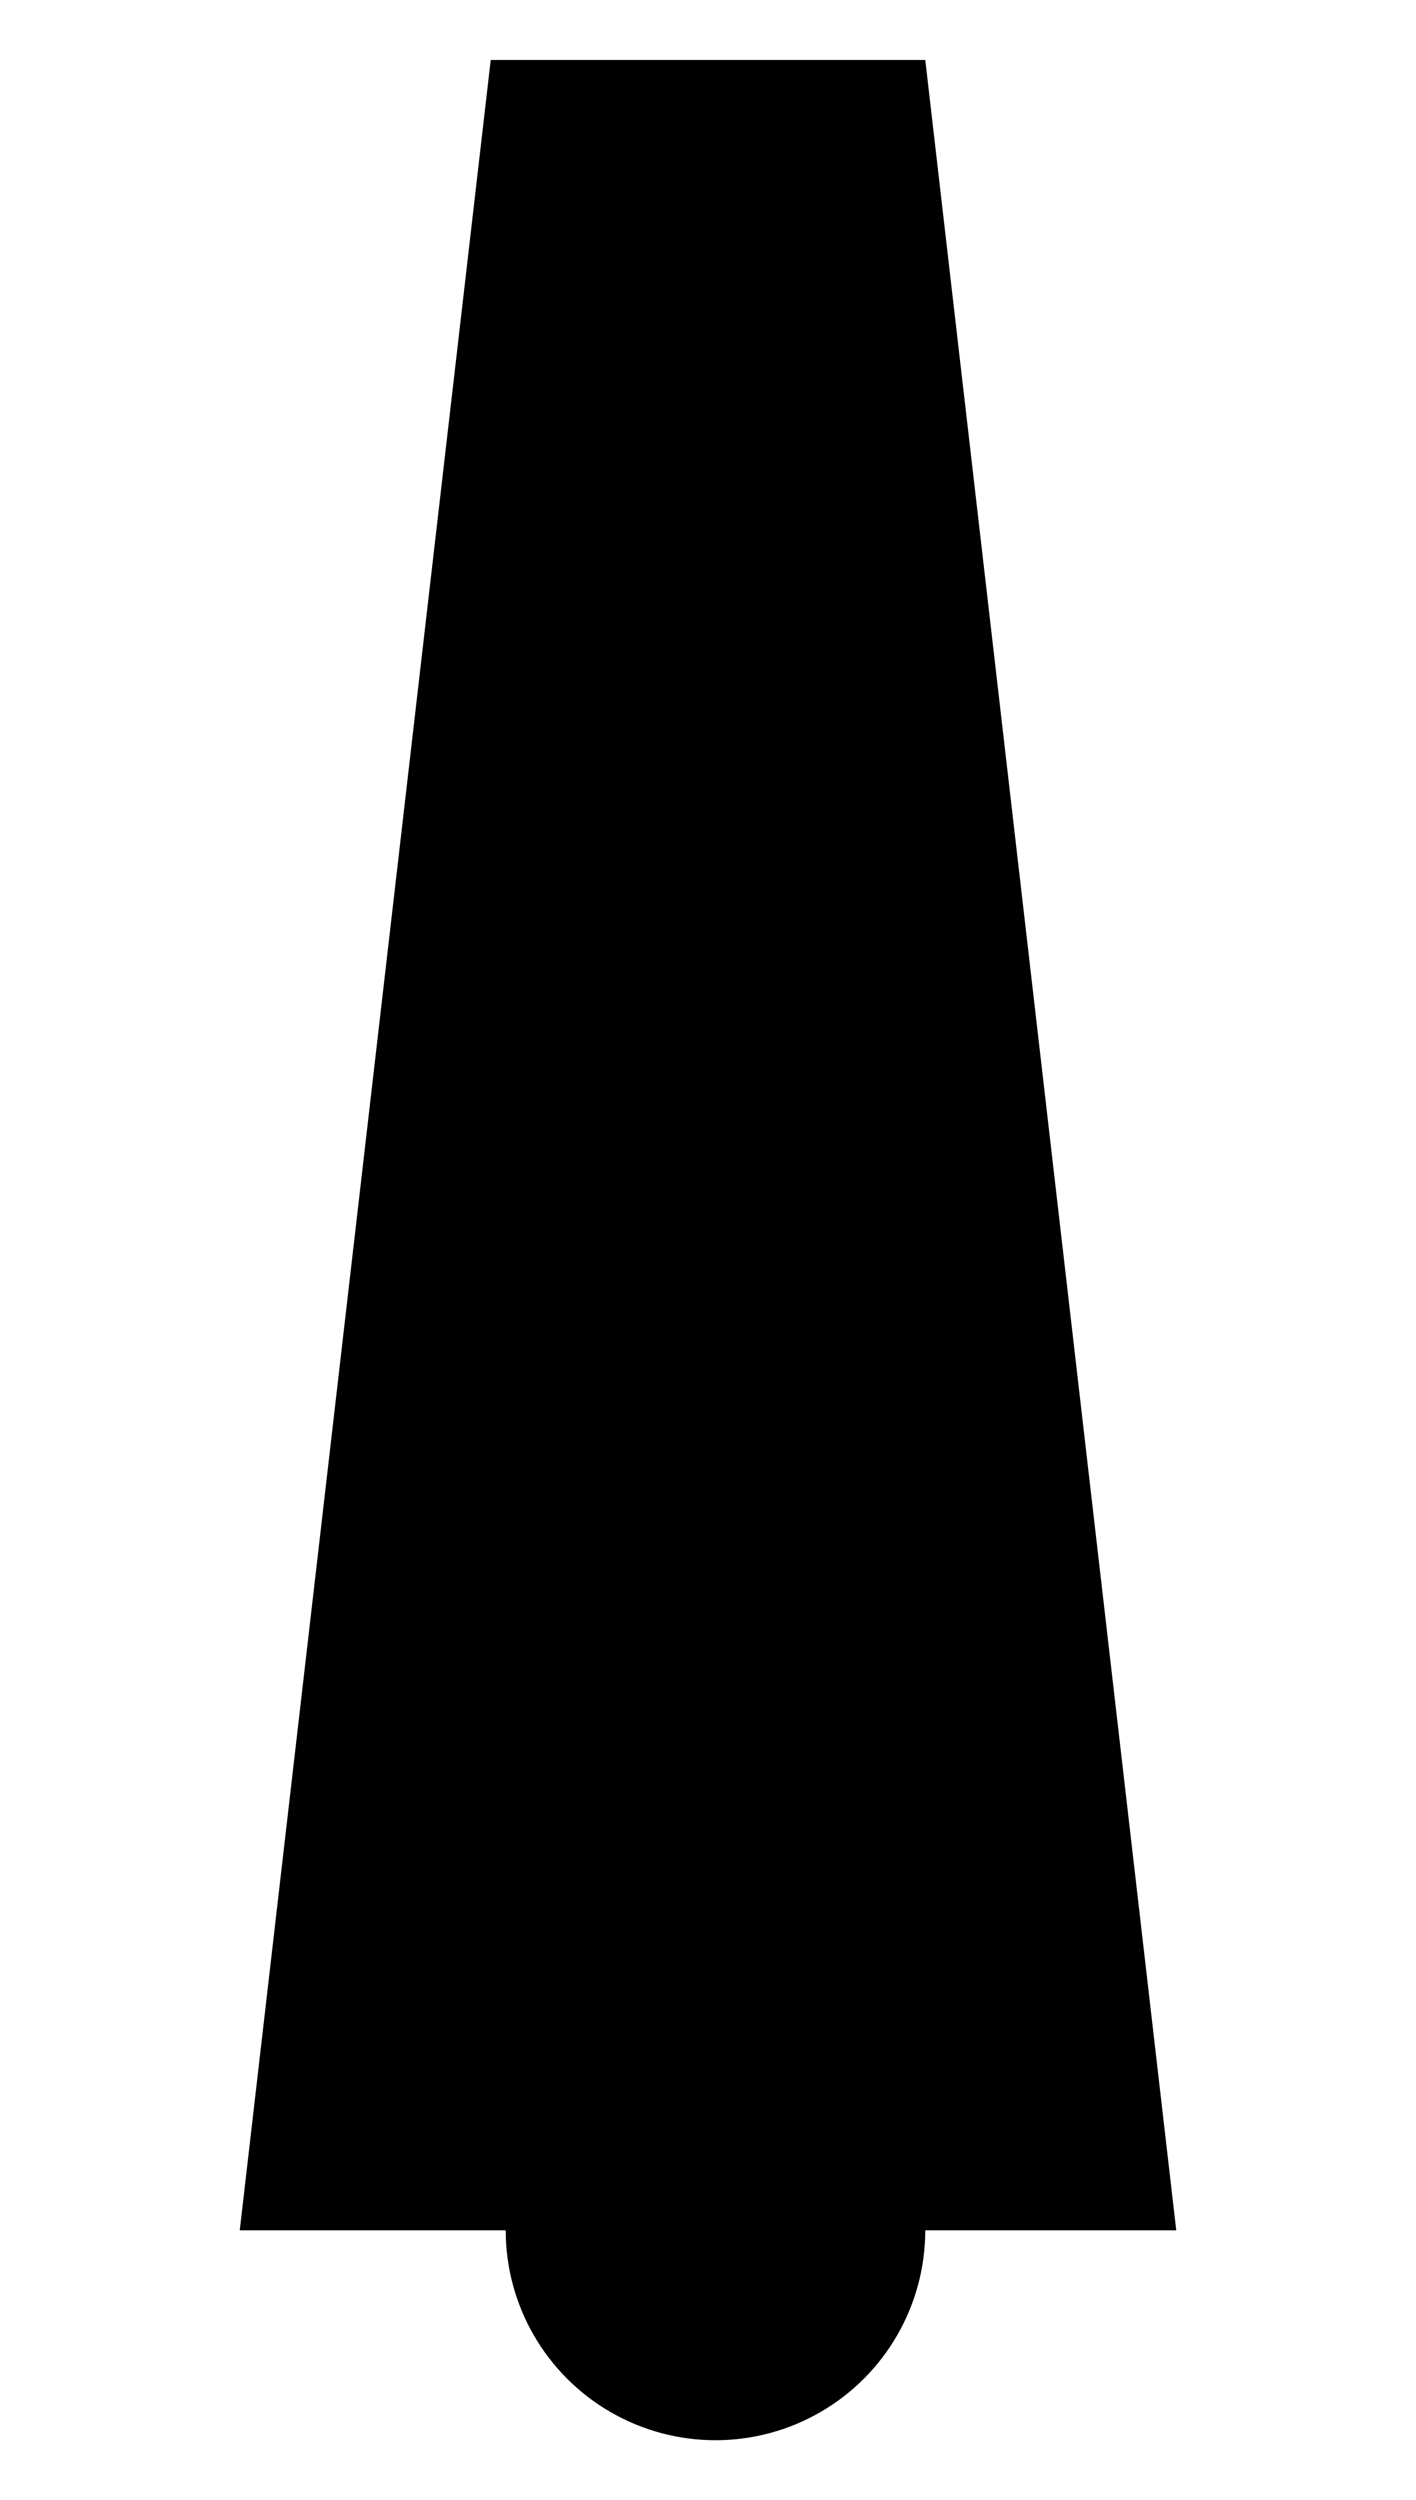 <?xml version="1.0" encoding="UTF-8"?>
<?xml-stylesheet href="SVGStyle.css" type="text/css"?><svg xmlns="http://www.w3.org/2000/svg" version="1.2" baseProfile="tiny" xml:space="preserve" style="shape-rendering:geometricPrecision; fill-rule:evenodd;" width="3.78mm" height="6.67mm" viewBox="-1.91 -5.95 3.78 6.67">
  <title>TOWERS03</title>
  <desc>conspicuous tower</desc>
  <rect class="symbolBox layout" fill="none" x="-1.75" y="-5.79" height="6.35" width="3.46"/>
  <rect class="svgBox layout" fill="none" x="-1.75" y="-5.79" height="6.35" width="3.46"/>
  <circle class="f0 sCHBLK" style="stroke-width: 0.32;" cx="0" cy="0" r="0.56"/>
  <path d=" M -1.27,0 L -0.6,-5.79 L 0.56,-5.79 L 1.23,0" class="sl f0 sCHBLK" style="stroke-width: 0.64;"/>
  <path d=" M 0.56,0 L 1.91,0" class="sl f0 sCHBLK" style="stroke-width: 0.64;"/>
  <path d=" M -0.6,0 L -1.95,0" class="sl f0 sCHBLK" style="stroke-width: 0.64;"/>
  <path d=" M -0.66,-4.69 L 0.56,-4.69" class="sl f0 sCHBLK" style="stroke-width: 0.64;"/>
  <circle class="pivotPoint layout" fill="none" cx="0" cy="0" r="1"/>
</svg>
